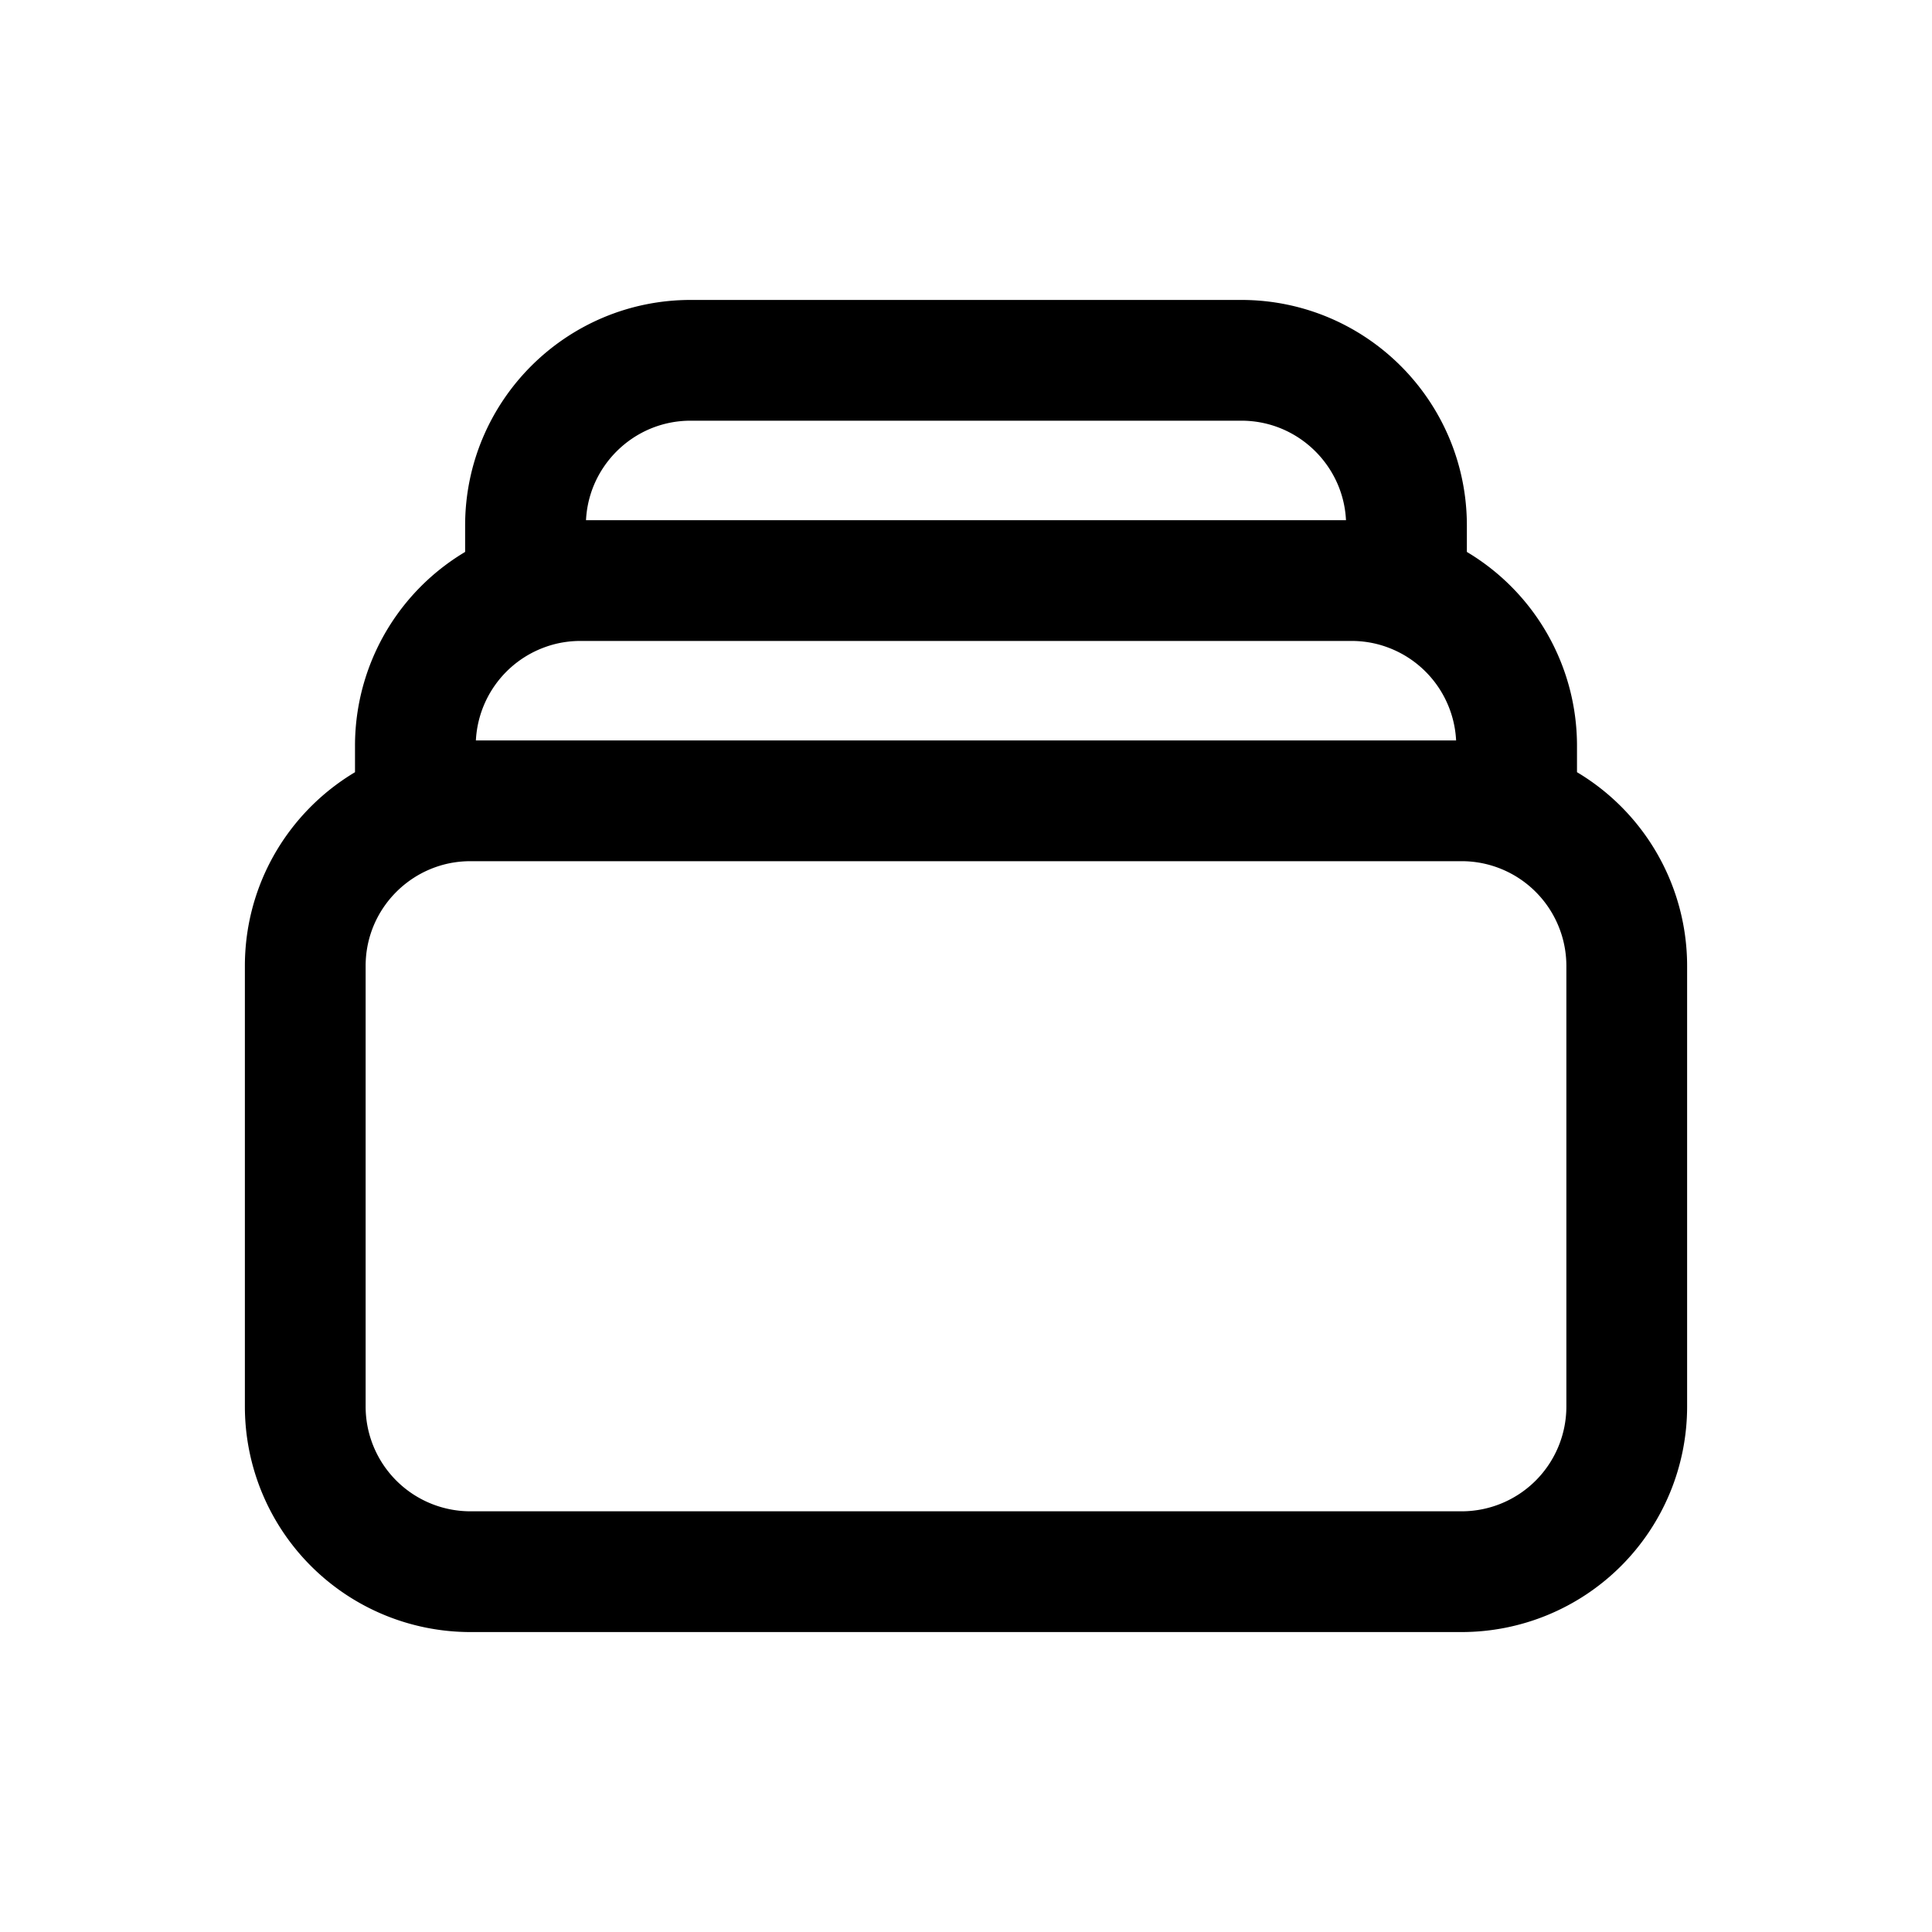 <svg stroke="currentColor" fill="none" xmlns="http://www.w3.org/2000/svg" width="24" height="24" viewBox="0 0 24 24"><path fill="none" stroke="#000" stroke-linecap="round" stroke-linejoin="round" stroke-width="1.5" d="M6.528 7.329v-.801c0-1.133.919-2.052 2.052-2.052h6.84c1.133 0 2.052.919 2.052 2.052v.801m-10.944 0c.214-.076.444-.117.684-.117h9.576c.24 0 .47.041.684.117m-10.944 0A2.052 2.052 0 0 0 5.16 9.264v.801m12.312-2.736a2.052 2.052 0 0 1 1.368 1.935v.801m0 0a2.045 2.045 0 0 0-.684-.117H5.844c-.24 0-.47.041-.684.117m13.68 0A2.052 2.052 0 0 1 20.208 12v5.472a2.052 2.052 0 0 1-2.052 2.052H5.844a2.052 2.052 0 0 1-2.052-2.052V12c0-.894.571-1.653 1.368-1.935"/></svg>
